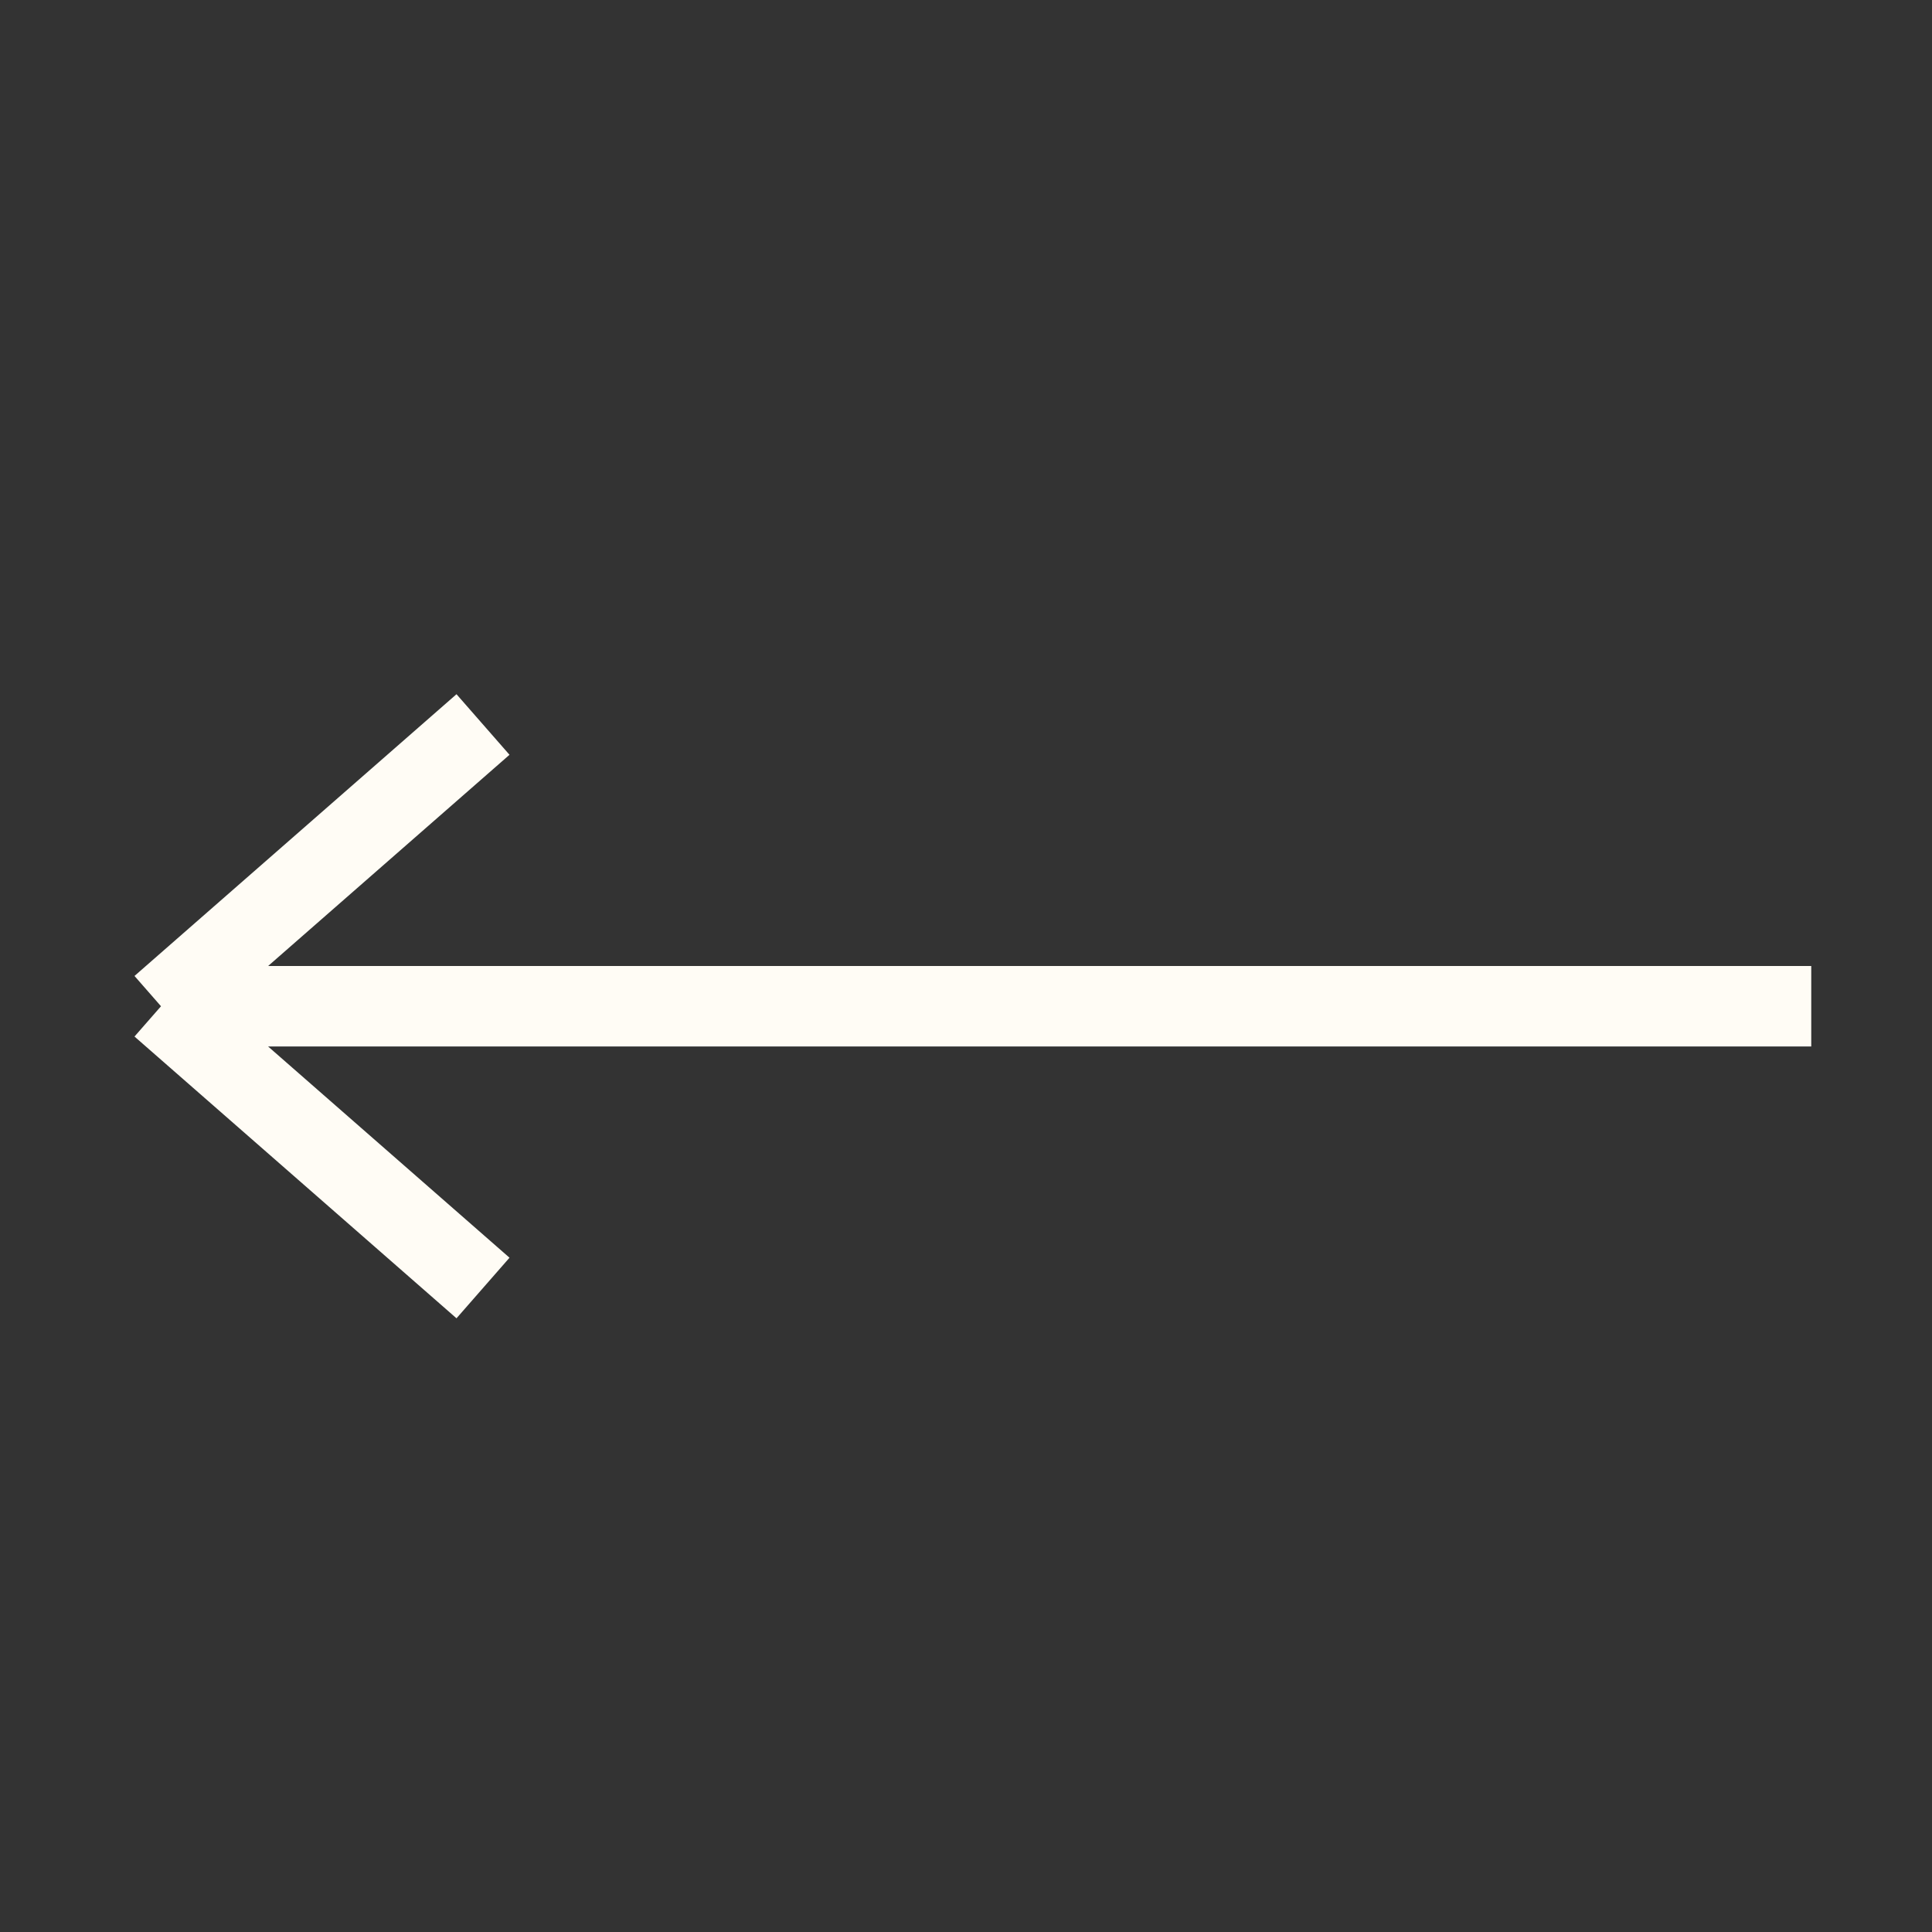 <svg width="24" height="24" viewBox="0 0 24 24" fill="none" xmlns="http://www.w3.org/2000/svg">
<rect x="0" y="0" width="24" height="24" fill="#333333" stroke="none"/>
<path d="M2 12.5H22.5M2 12.5L6 9M2 12.5L6 16" stroke="#FFFCF5"/>
</svg>
